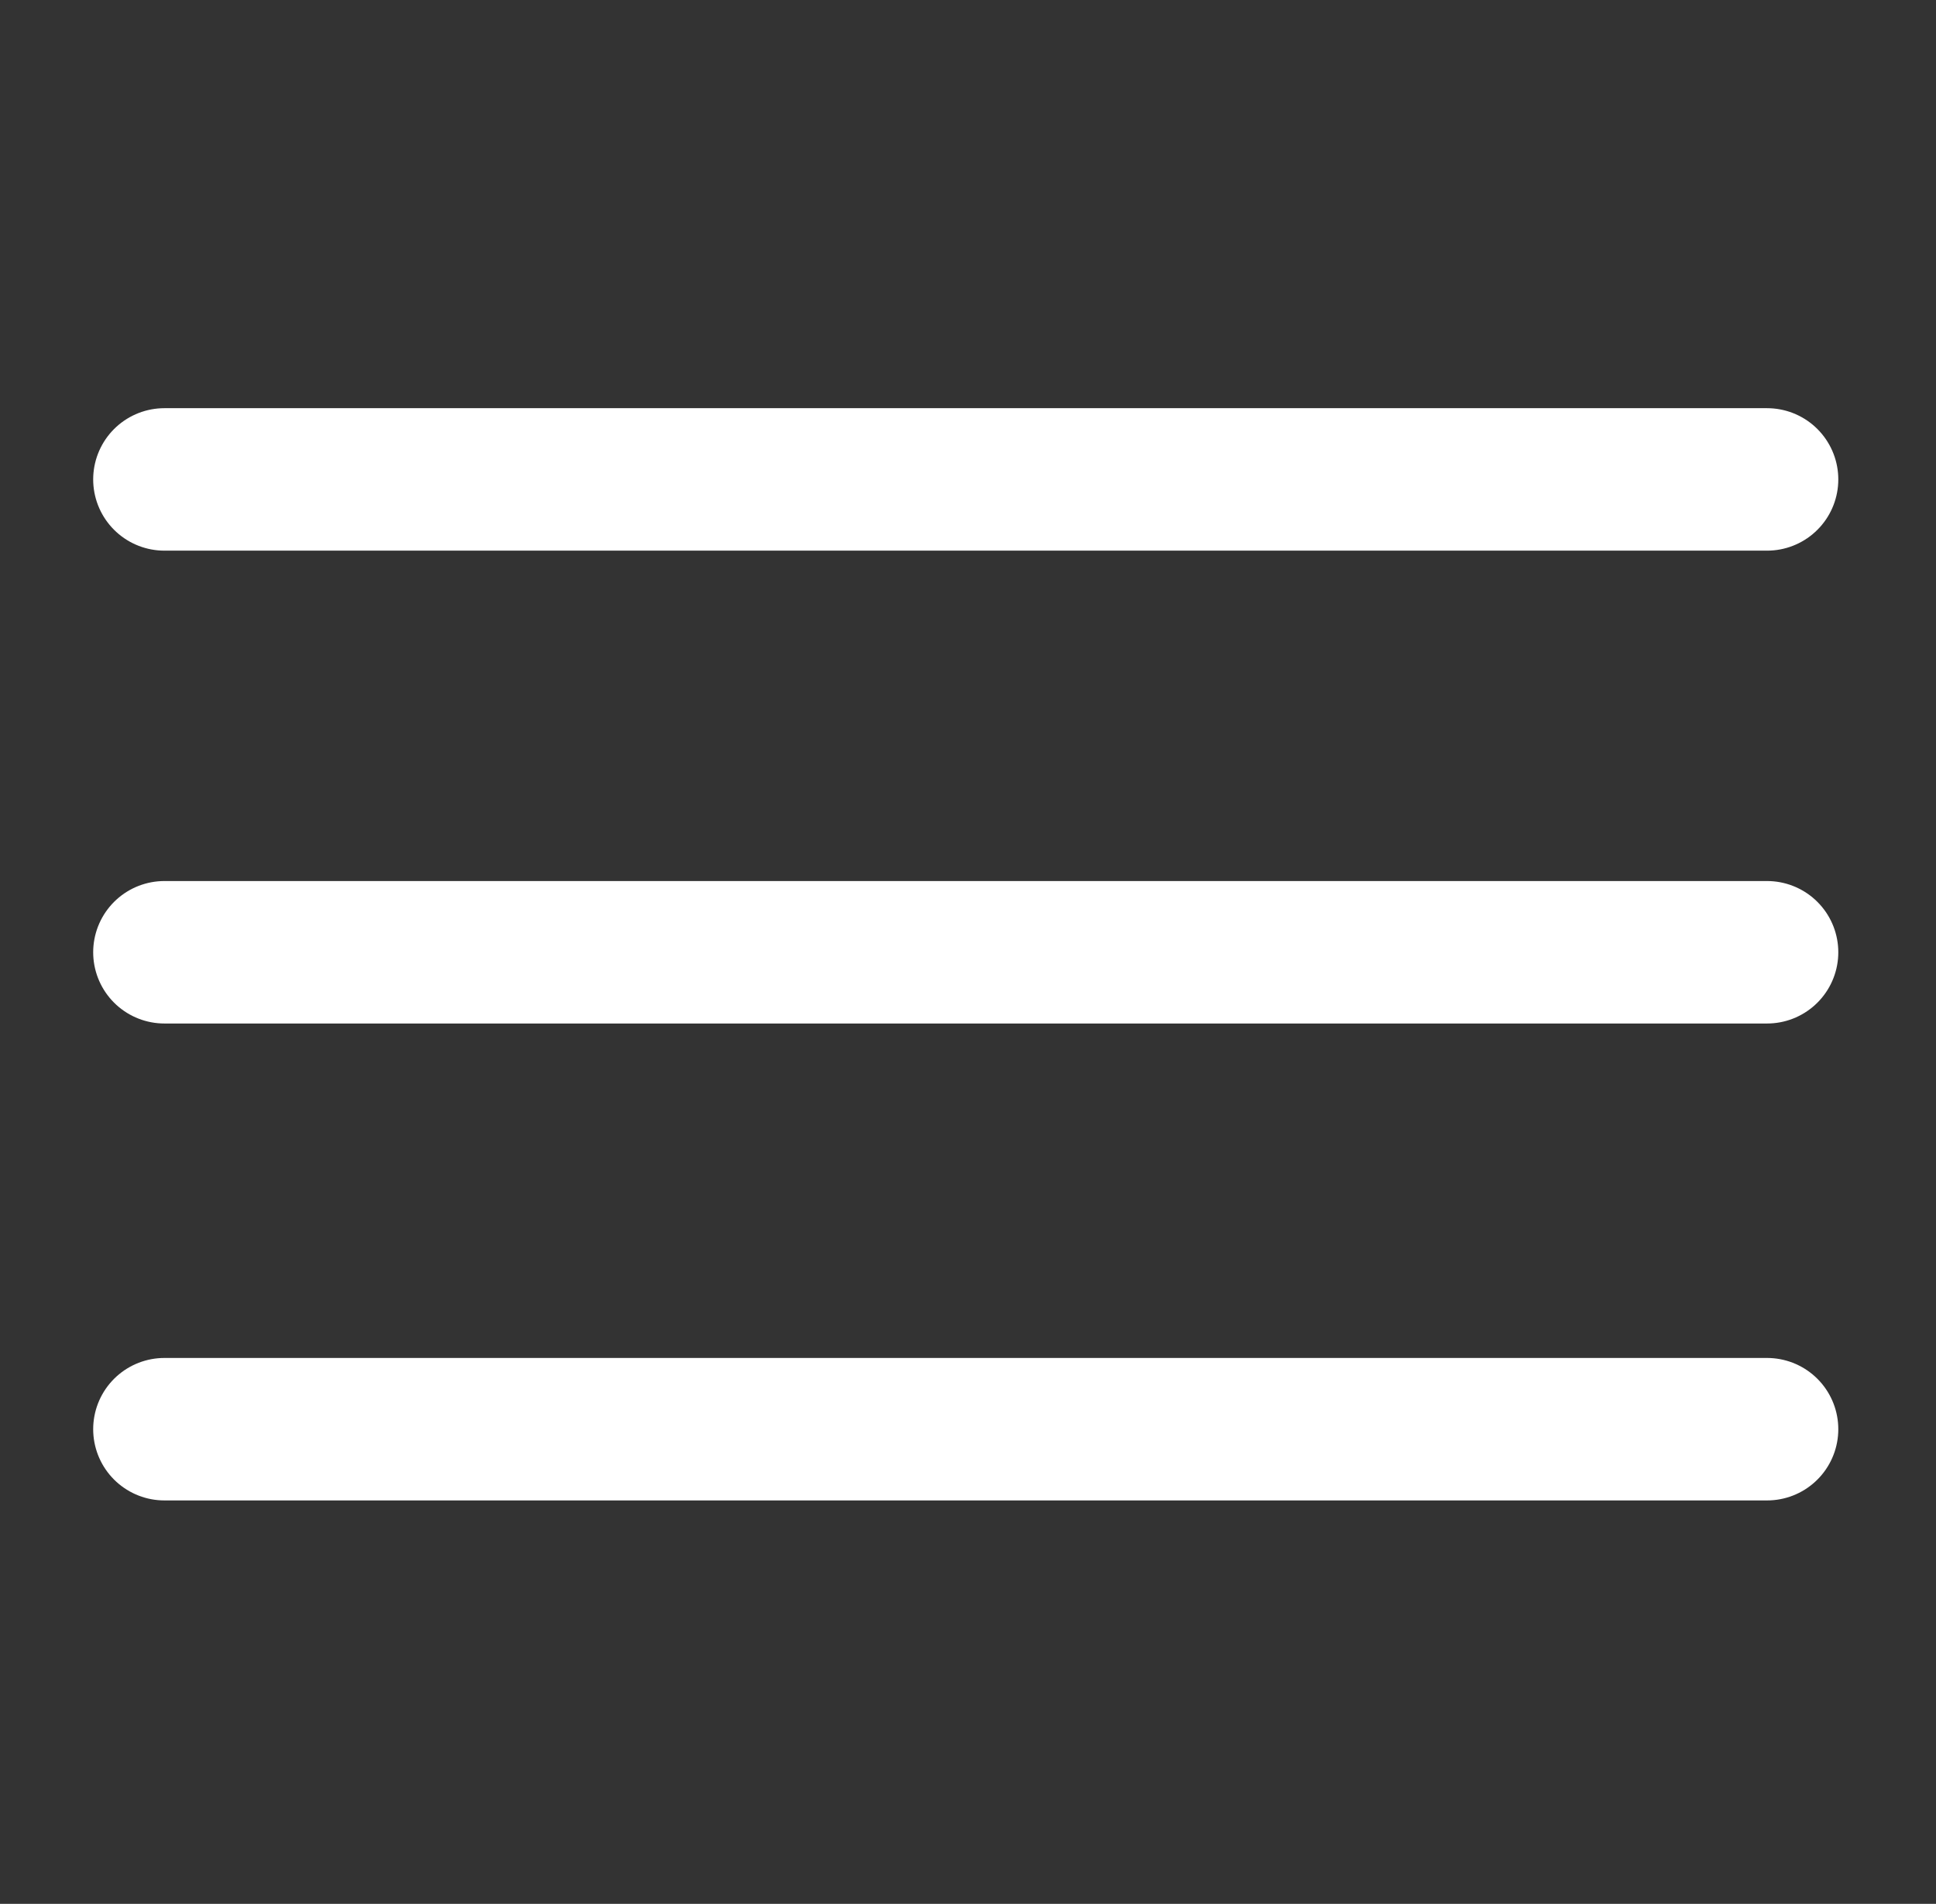 <?xml version="1.0" encoding="utf-8"?>
<!-- Generator: Adobe Illustrator 24.3.0, SVG Export Plug-In . SVG Version: 6.00 Build 0)  -->
<svg version="1.1" id="Capa_1" xmlns="http://www.w3.org/2000/svg" xmlns:xlink="http://www.w3.org/1999/xlink" x="0px" y="0px"
	 viewBox="0 0 856 841.9" style="enable-background:new 0 0 856 841.9;" xml:space="preserve">
<rect x="0" y="0" width="856" height="841.9" fill="#333333" stroke="none"/>
<style type="text/css">
	.st0{fill:none;stroke:#FFFFFF;stroke-width:63;stroke-linecap:round;stroke-miterlimit:10;}
</style>
<line class="st0" x1="72.7" y1="421.1" x2="781.3" y2="421.1"/>
<line class="st0" x1="72.7" y1="212" x2="781.3" y2="212"/>
<line class="st0" x1="72.7" y1="632" x2="781.3" y2="632"/>
</svg>
